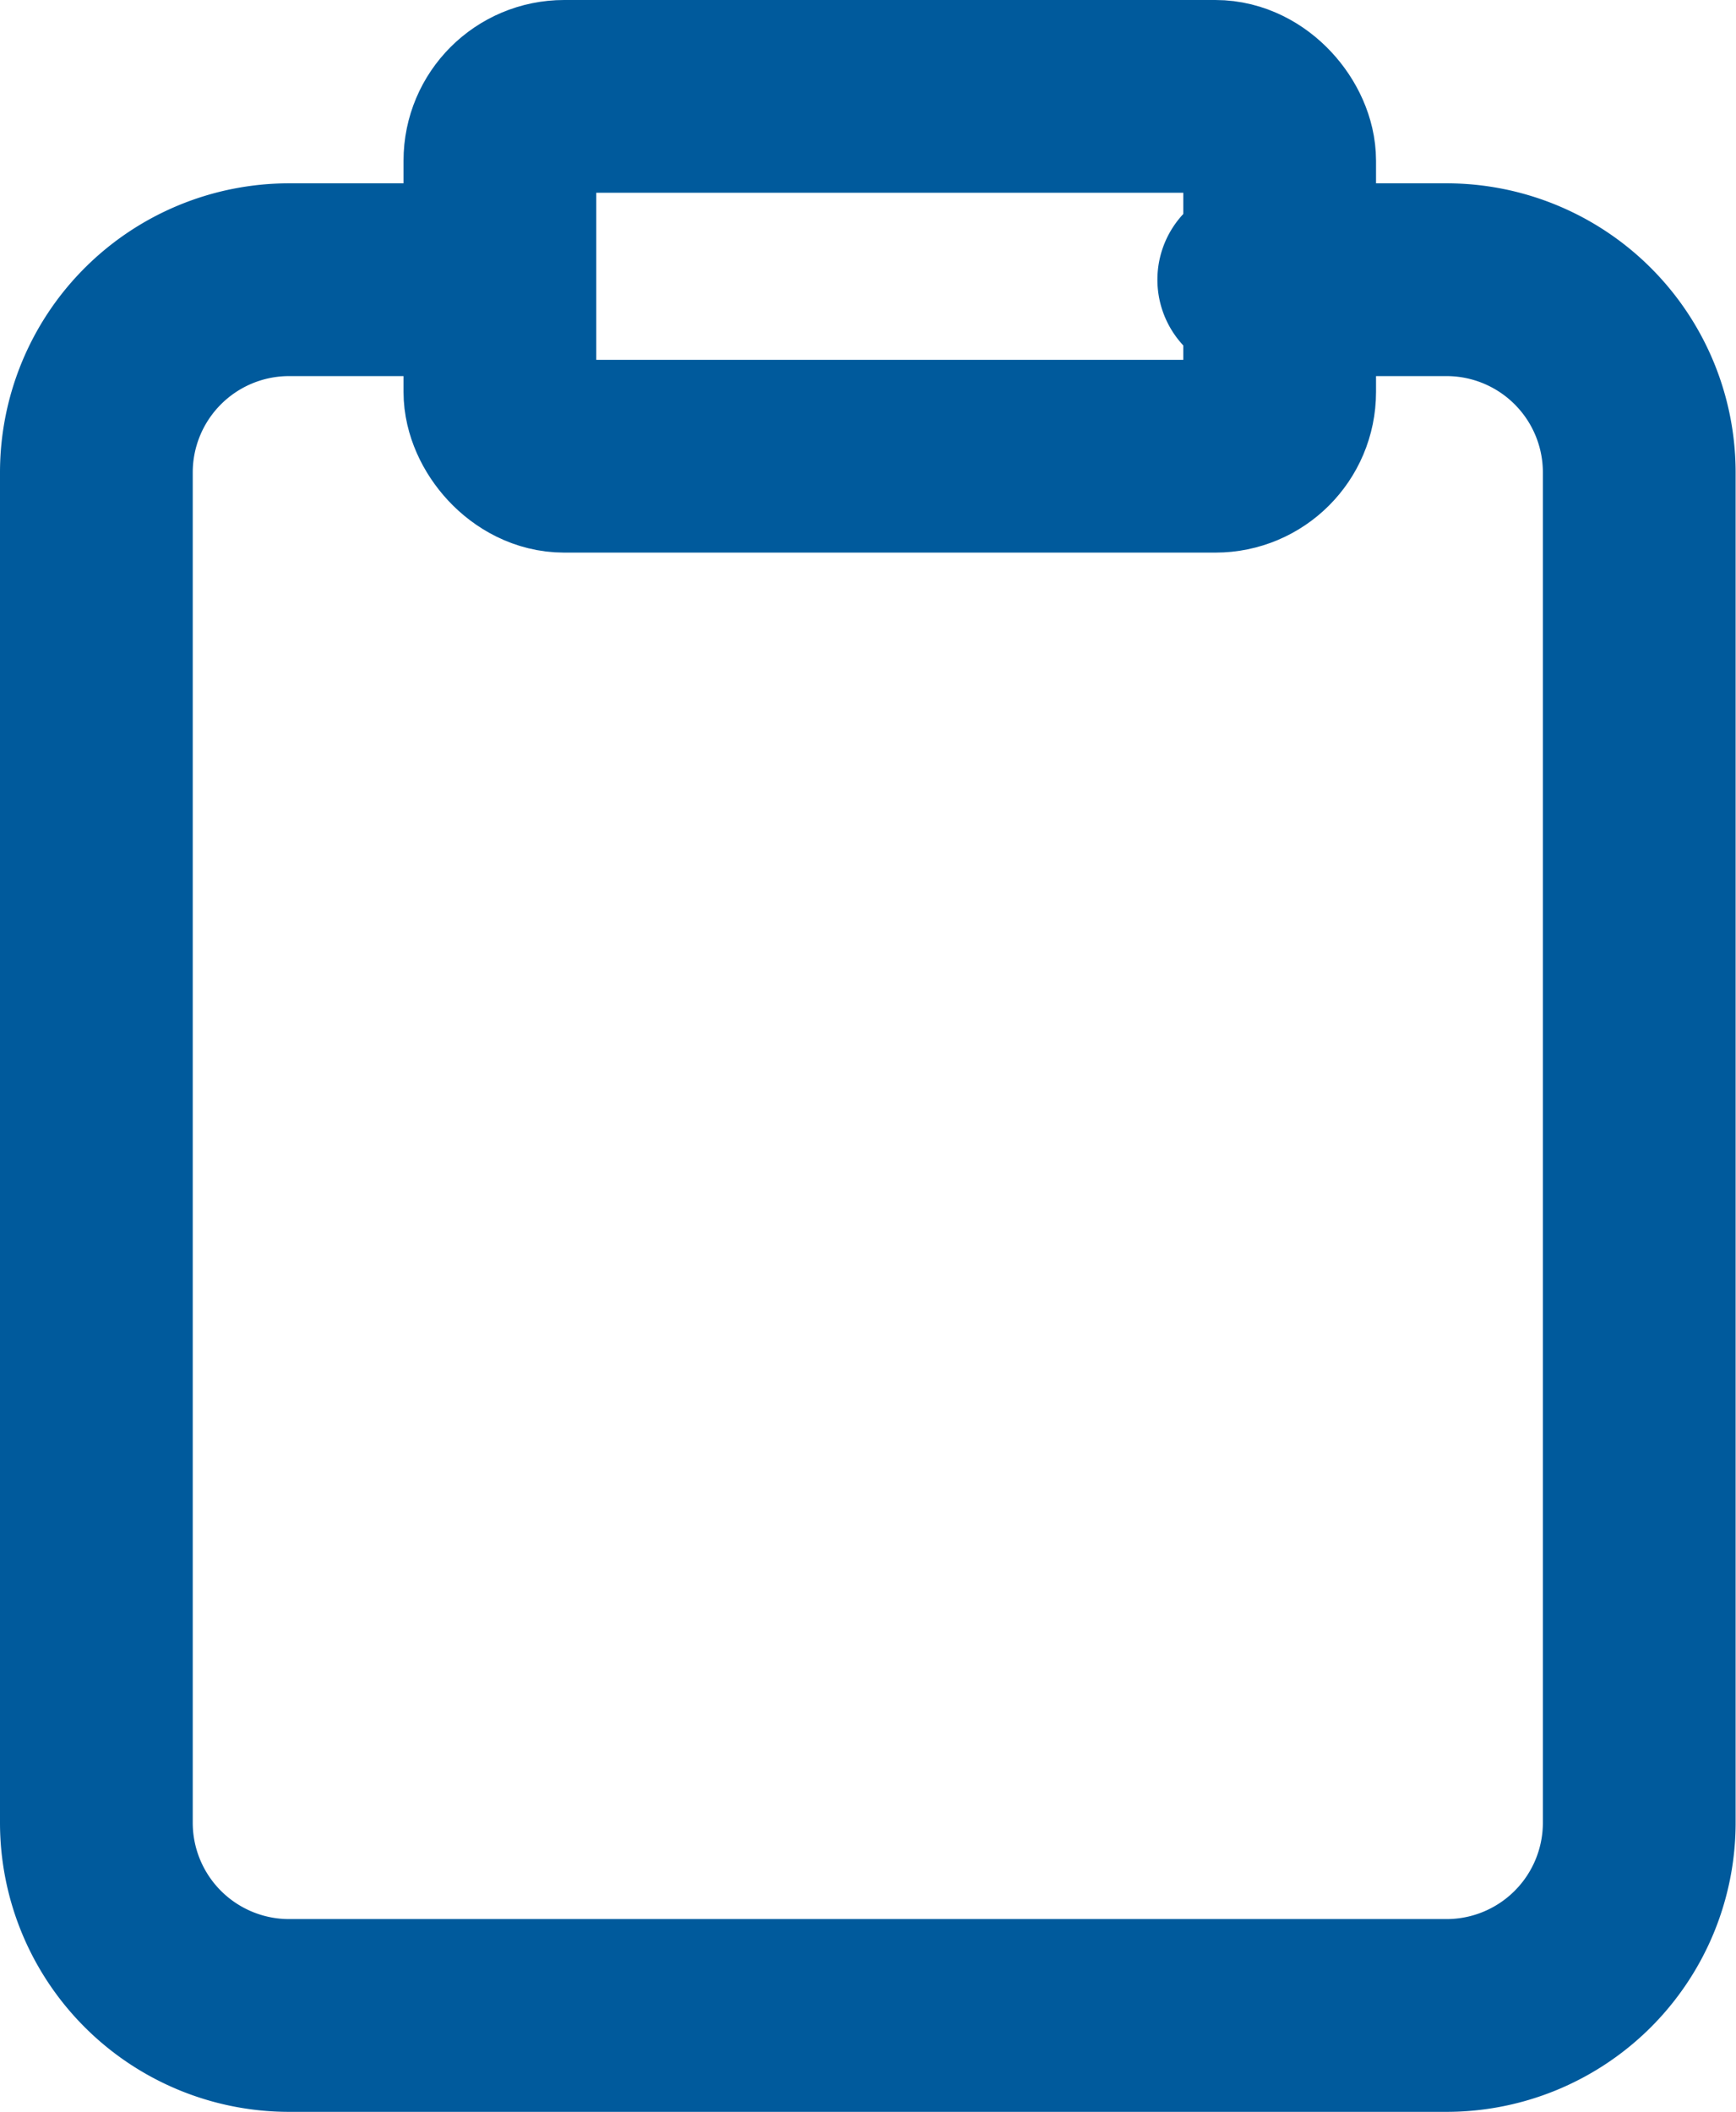 <svg xmlns="http://www.w3.org/2000/svg" width="27.021" height="32.868" viewBox="0 0 27.021 32.868"><defs><style>.a{fill:none;stroke:#005a9c;stroke-linecap:round;stroke-linejoin:round;stroke-width:3px;}</style></defs><g transform="translate(1.5 1.5)"><path class="a" d="M22.015,4h3a3,3,0,0,1,3,3V28.013a3,3,0,0,1-3,3H7a3,3,0,0,1-3-3V7A3,3,0,0,1,7,4h3" transform="translate(-4 -1.147)"/><rect class="a" width="12.137" height="5.6" rx="1" transform="translate(6.281)"/></g></svg>